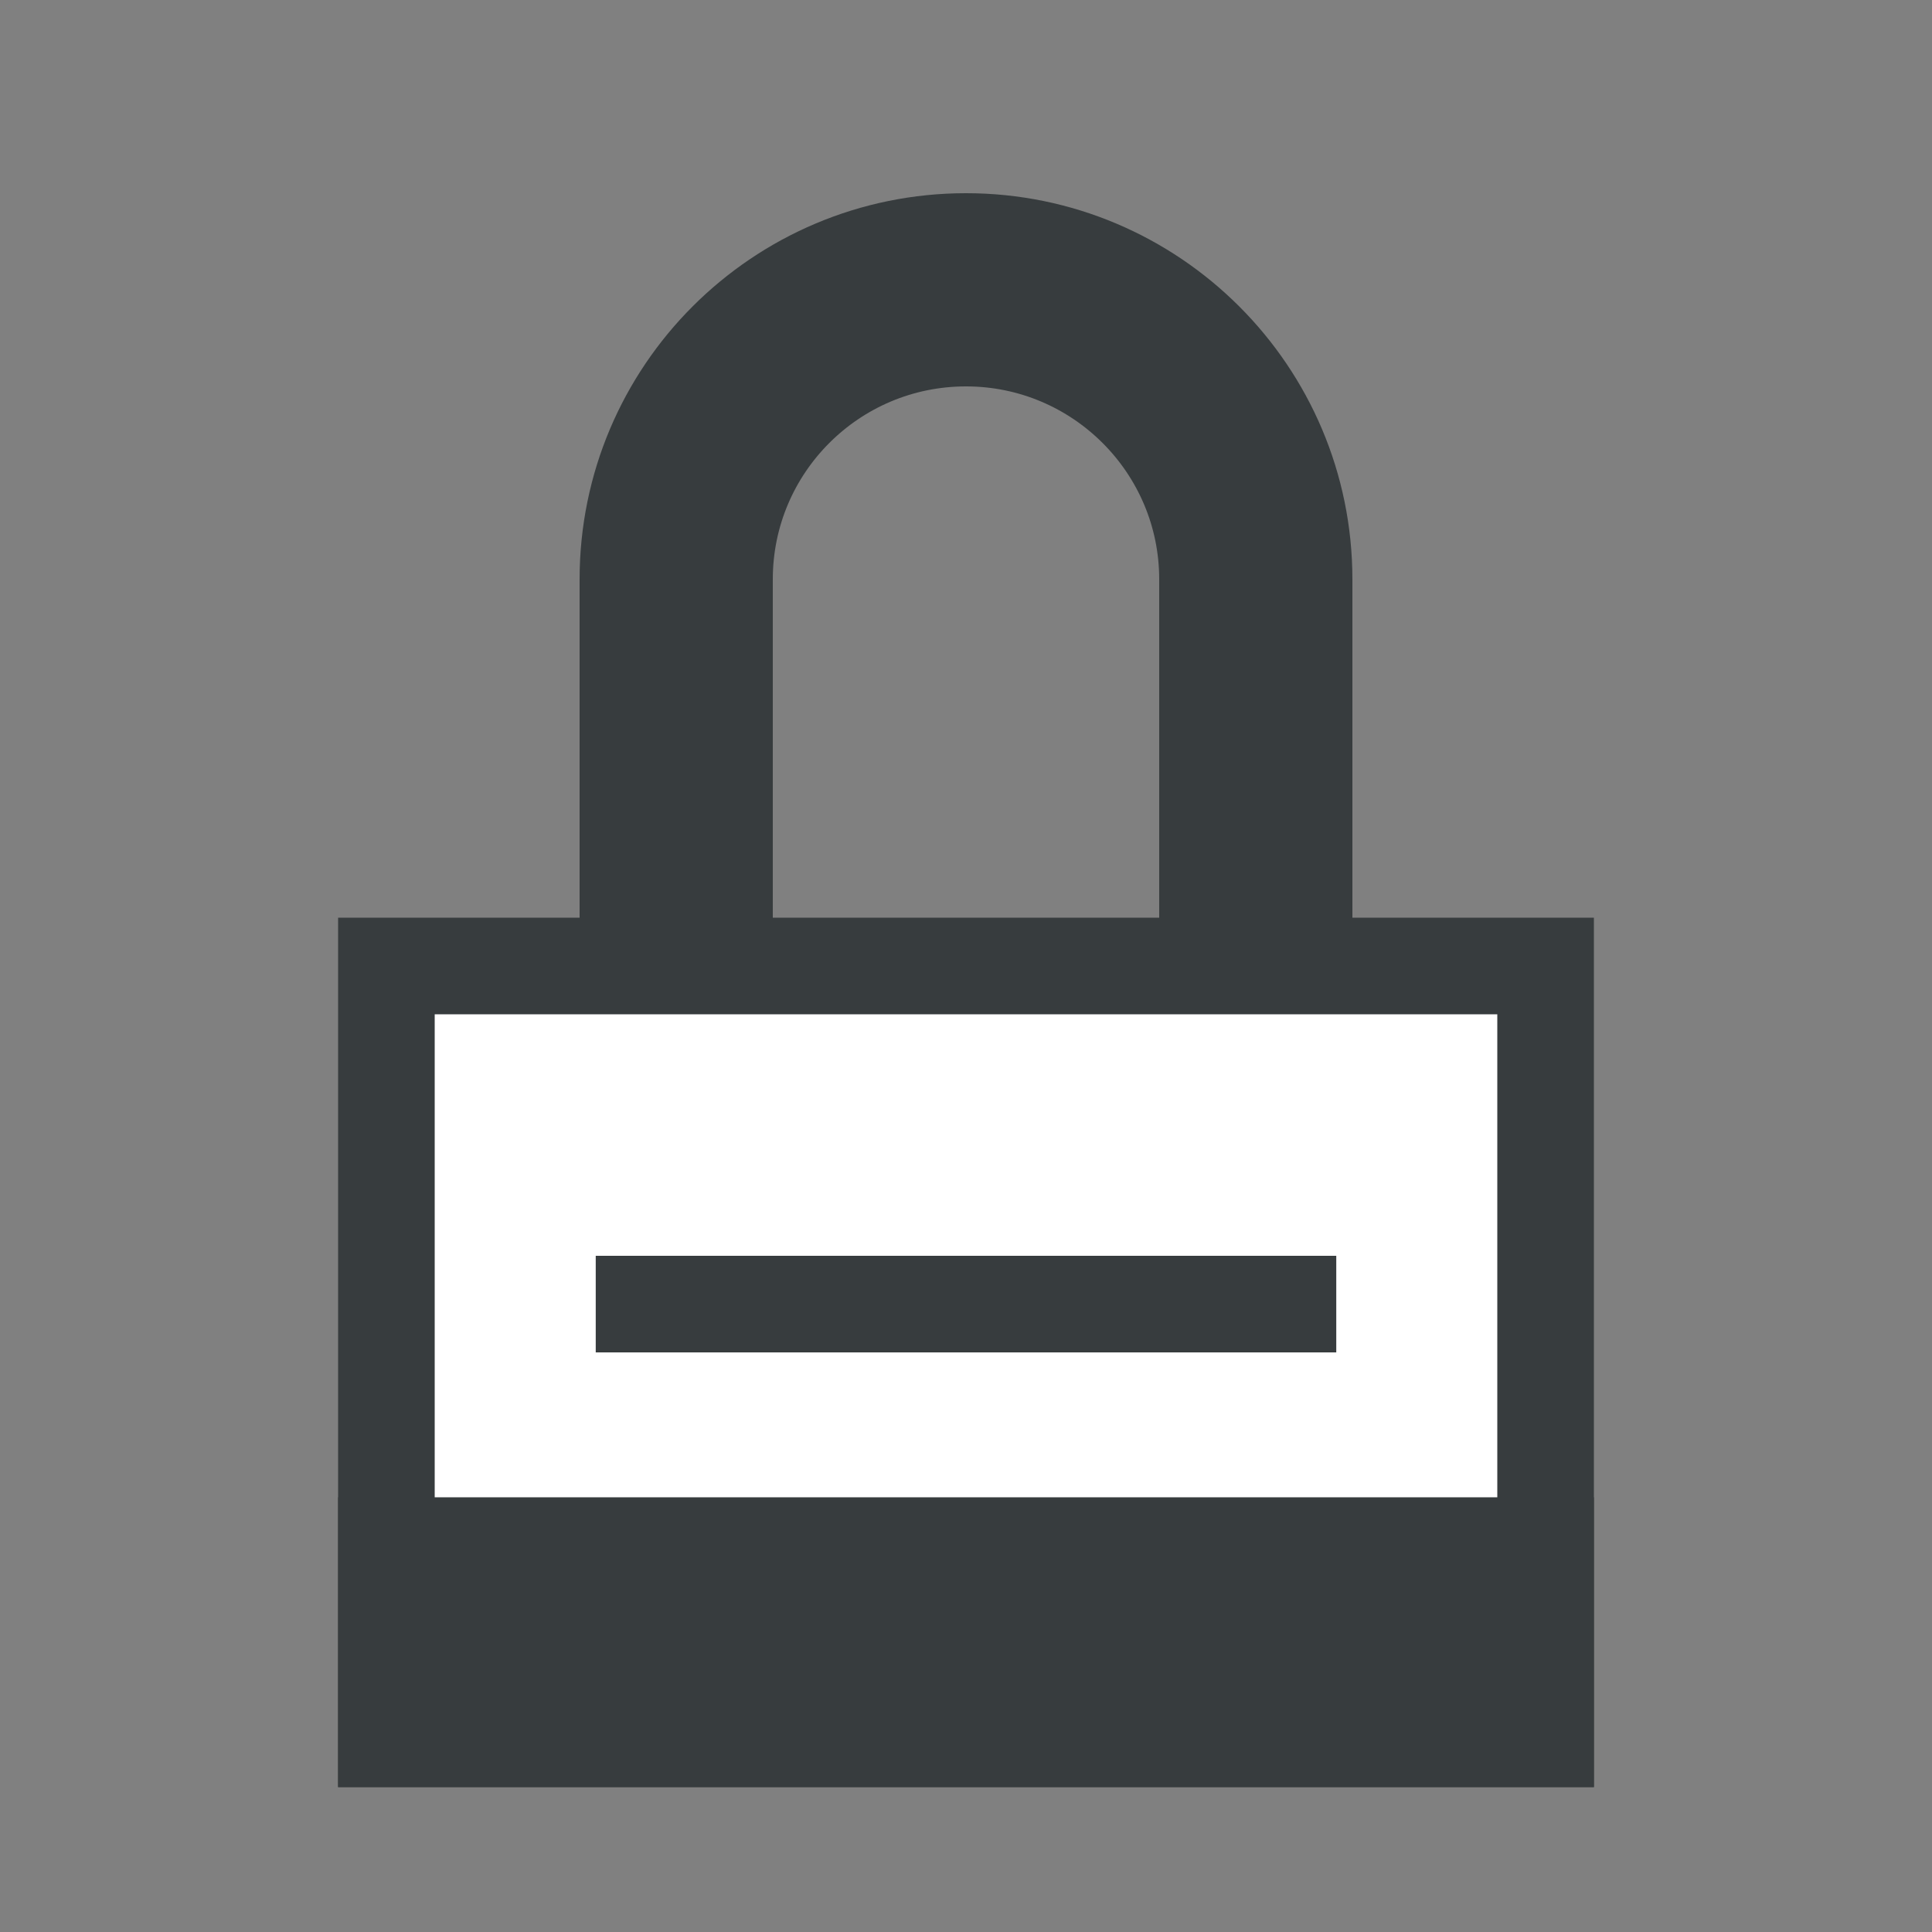 <?xml version="1.0" encoding="UTF-8" standalone="no"?>
<svg width="20px" height="20px" viewBox="0 0 20 20" version="1.1" xmlns="http://www.w3.org/2000/svg" xmlns:xlink="http://www.w3.org/1999/xlink" xmlns:sketch="http://www.bohemiancoding.com/sketch/ns">
    <rect x="0" y="0" width="20" height="20" fill="#808080" stroke="none"/>
    <!-- Generator: Sketch 3.1.1 (8761) - http://www.bohemiancoding.com/sketch -->
    <title>secure</title>
    <desc>Created with Sketch.</desc>
    <defs></defs>
    <g id="Illustrations" stroke="none" stroke-width="1" fill="none" fill-rule="evenodd" sketch:type="MSPage">
        <g id="secure" sketch:type="MSArtboardGroup" stroke="#373C3E">
            <path d="M6.5,5.997 L6.5,12.003 C6.5,13.933 8.069,15.5 10,15.5 C11.933,15.5 13.5,13.935 13.5,12.003 L13.5,5.997 C13.5,4.067 11.931,2.5 10,2.5 C8.067,2.5 6.5,4.065 6.5,5.997 Z M12.5,5.997 L12.5,12.003 C12.5,13.382 11.381,14.5 10,14.5 C8.621,14.5 7.5,13.381 7.5,12.003 L7.5,5.997 C7.5,4.618 8.619,3.5 10,3.5 C11.379,3.5 12.5,4.619 12.5,5.997 Z" id="Rectangle-126" fill="#373C3E" sketch:type="MSShapeGroup"></path>
            <rect id="Rectangle-125" fill="#FFFFFF" sketch:type="MSShapeGroup" x="4" y="10" width="12" height="8"></rect>
            <path d="M6.667,13.5 L13.333,13.5" id="Line" stroke-linecap="square" sketch:type="MSShapeGroup"></path>
            <rect id="Rectangle-128" fill="#373C3E" sketch:type="MSShapeGroup" x="4" y="16" width="12" height="2"></rect>
        </g>
    </g>
</svg>